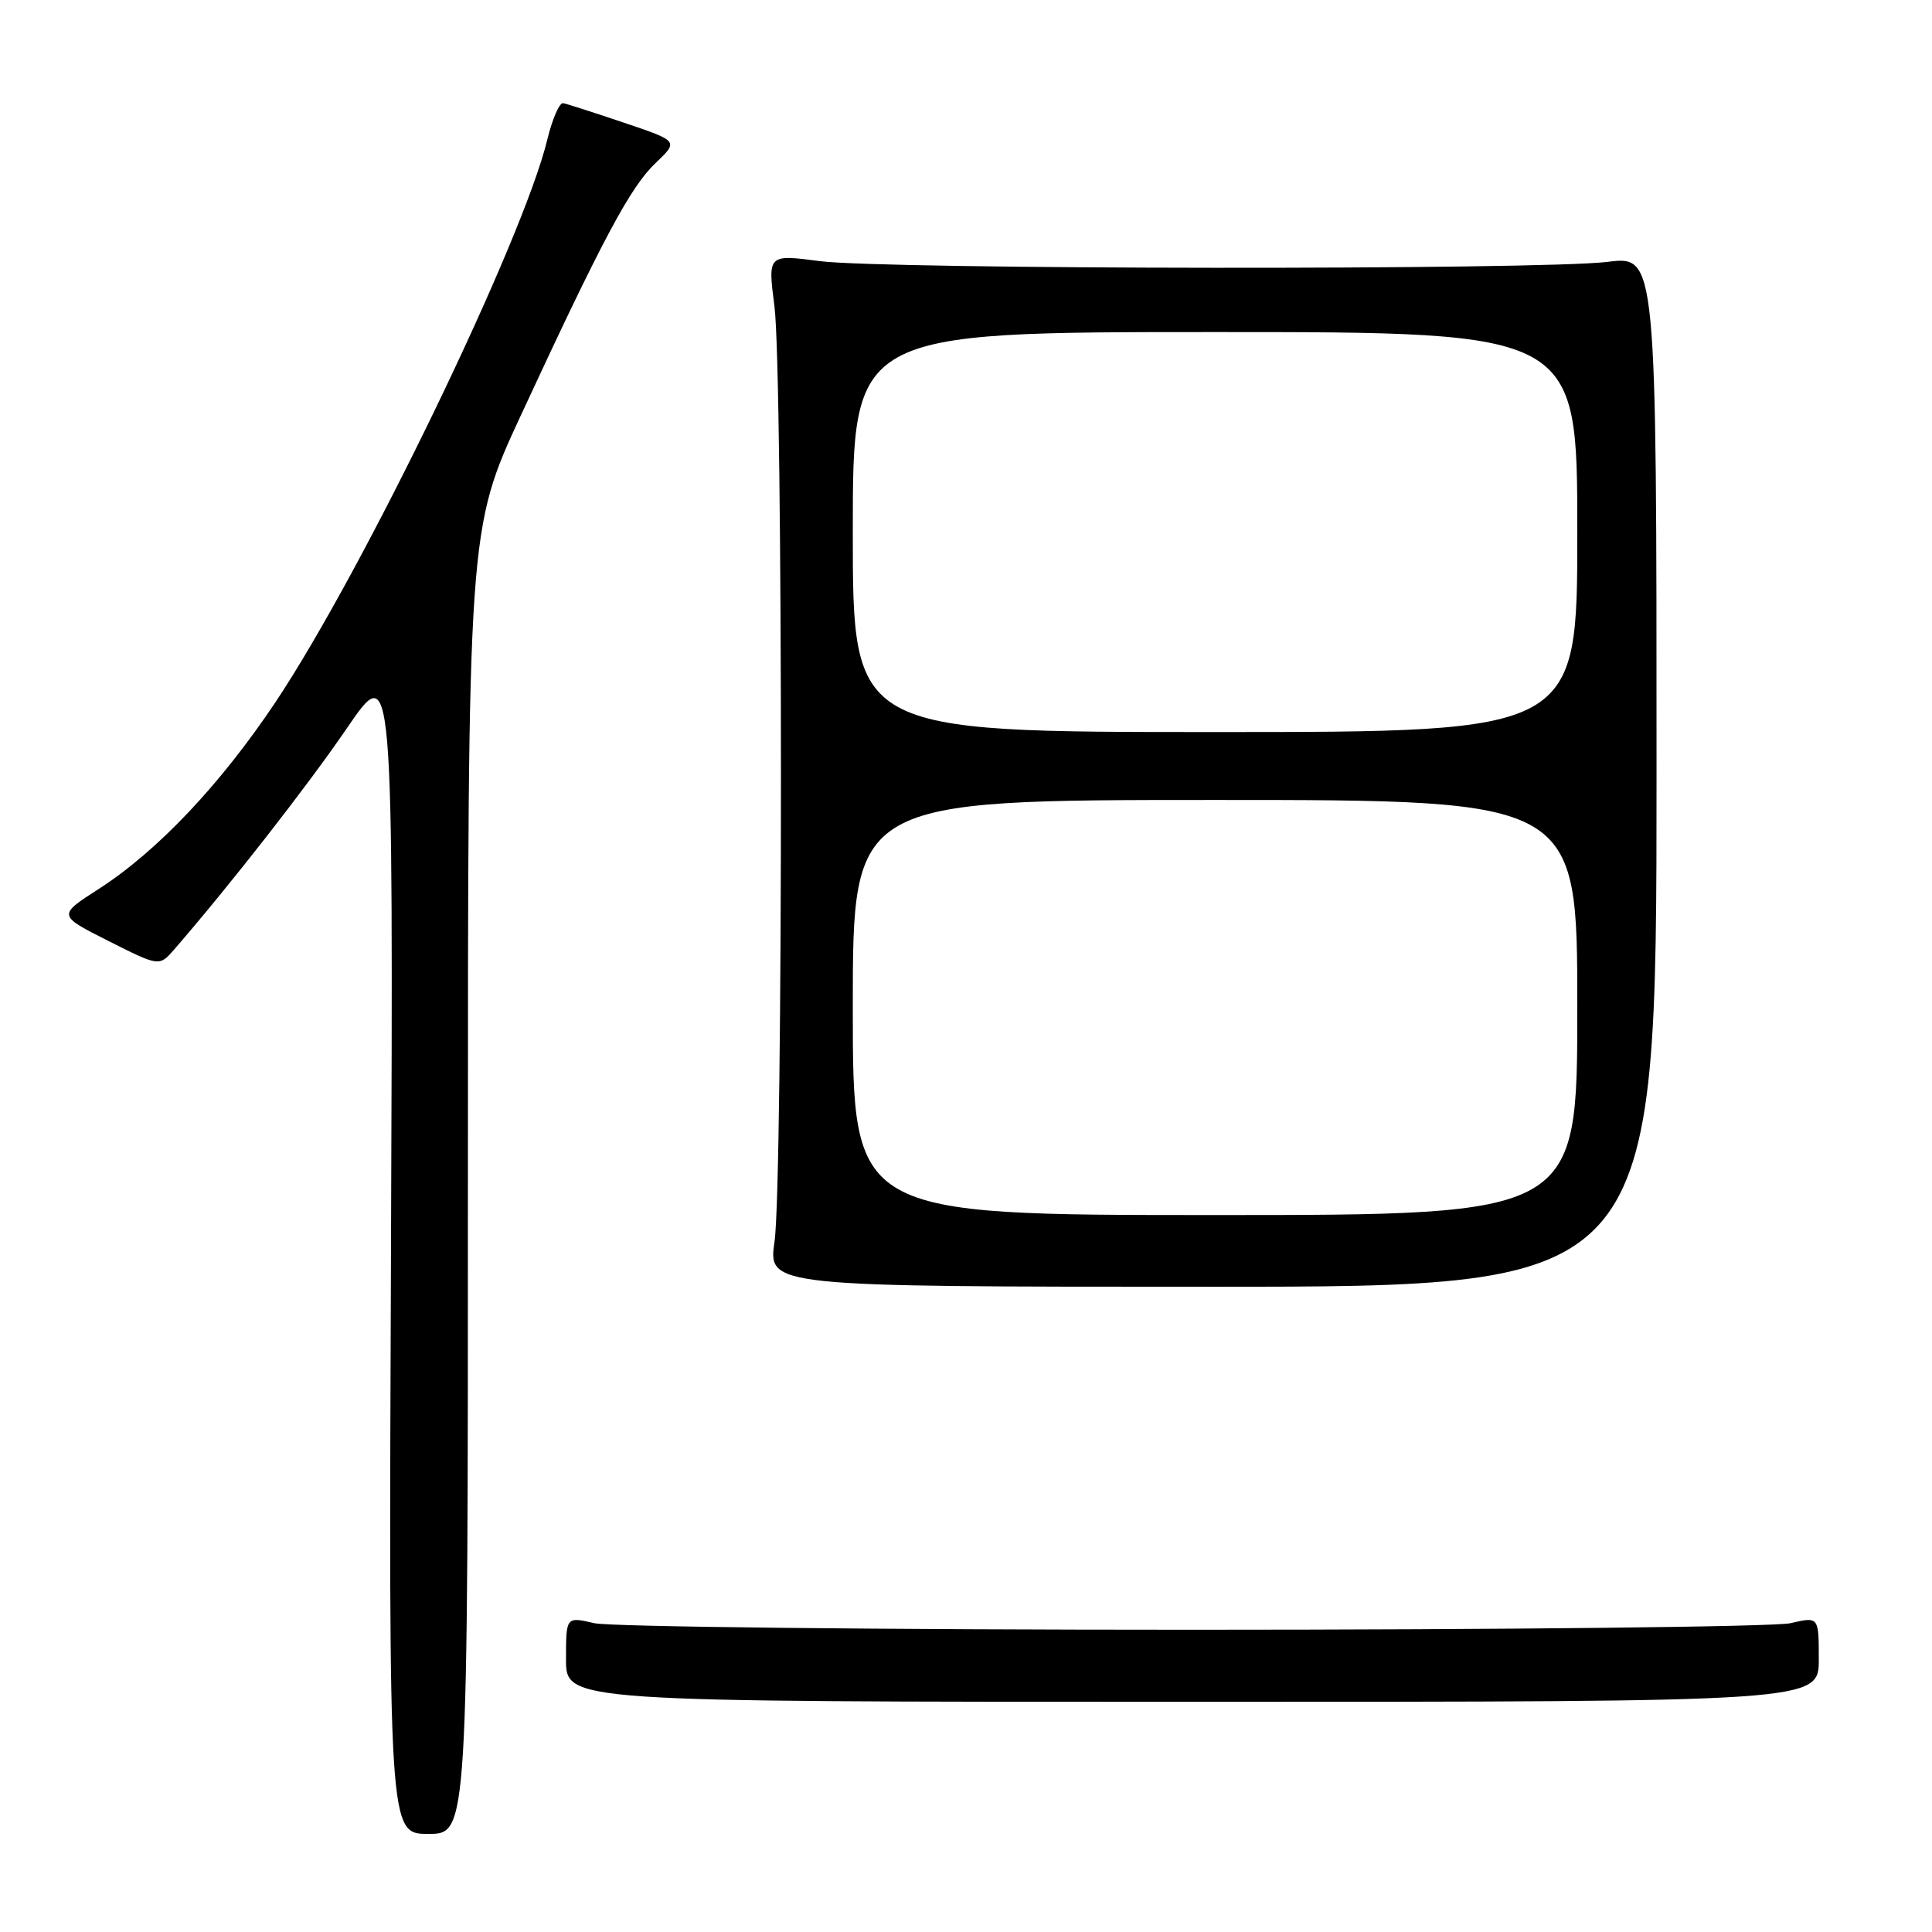 <?xml version="1.0" encoding="UTF-8" standalone="no"?>
<!DOCTYPE svg PUBLIC "-//W3C//DTD SVG 1.1//EN" "http://www.w3.org/Graphics/SVG/1.1/DTD/svg11.dtd" >
<svg xmlns="http://www.w3.org/2000/svg" xmlns:xlink="http://www.w3.org/1999/xlink" version="1.1" viewBox="0 0 256 256">
 <g >
 <path fill="currentColor"
d=" M 62.00 156.58 C 62.00 70.16 62.00 70.16 69.06 54.94 C 79.89 31.59 83.54 24.76 86.87 21.60 C 89.92 18.70 89.92 18.70 82.71 16.27 C 78.75 14.93 75.10 13.76 74.62 13.67 C 74.13 13.58 73.19 15.75 72.52 18.50 C 69.31 31.79 48.19 75.51 36.53 93.00 C 29.24 103.92 20.87 112.78 13.07 117.80 C 7.64 121.29 7.64 121.29 14.38 124.69 C 21.11 128.08 21.11 128.08 23.10 125.79 C 30.60 117.13 40.74 104.14 45.96 96.50 C 52.11 87.50 52.11 87.50 51.81 165.25 C 51.50 243.00 51.50 243.00 56.75 243.00 C 62.00 243.00 62.00 243.00 62.00 156.58 Z  M 241.00 219.86 C 241.00 214.21 241.00 214.21 237.25 215.08 C 235.19 215.56 199.53 215.95 158.00 215.95 C 116.47 215.95 80.81 215.56 78.75 215.08 C 75.00 214.21 75.00 214.21 75.00 219.86 C 75.00 225.50 75.00 225.50 158.00 225.50 C 241.00 225.50 241.00 225.50 241.00 219.86 Z  M 219.50 102.20 C 219.50 33.89 219.50 33.89 213.00 34.70 C 204.09 35.80 117.14 35.72 108.62 34.60 C 101.73 33.70 101.73 33.70 102.62 40.60 C 103.76 49.50 103.77 156.61 102.63 164.50 C 101.77 170.50 101.77 170.50 160.63 170.50 C 219.50 170.50 219.50 170.50 219.50 102.20 Z  M 113.00 133.50 C 113.00 106.00 113.00 106.00 161.00 106.00 C 209.00 106.00 209.00 106.00 209.00 133.50 C 209.00 161.00 209.00 161.00 161.00 161.00 C 113.00 161.00 113.00 161.00 113.00 133.50 Z  M 113.00 70.50 C 113.00 44.00 113.00 44.00 161.00 44.00 C 209.00 44.00 209.00 44.00 209.00 70.50 C 209.00 97.00 209.00 97.00 161.00 97.00 C 113.00 97.00 113.00 97.00 113.00 70.50 Z "/>
</g>
</svg>